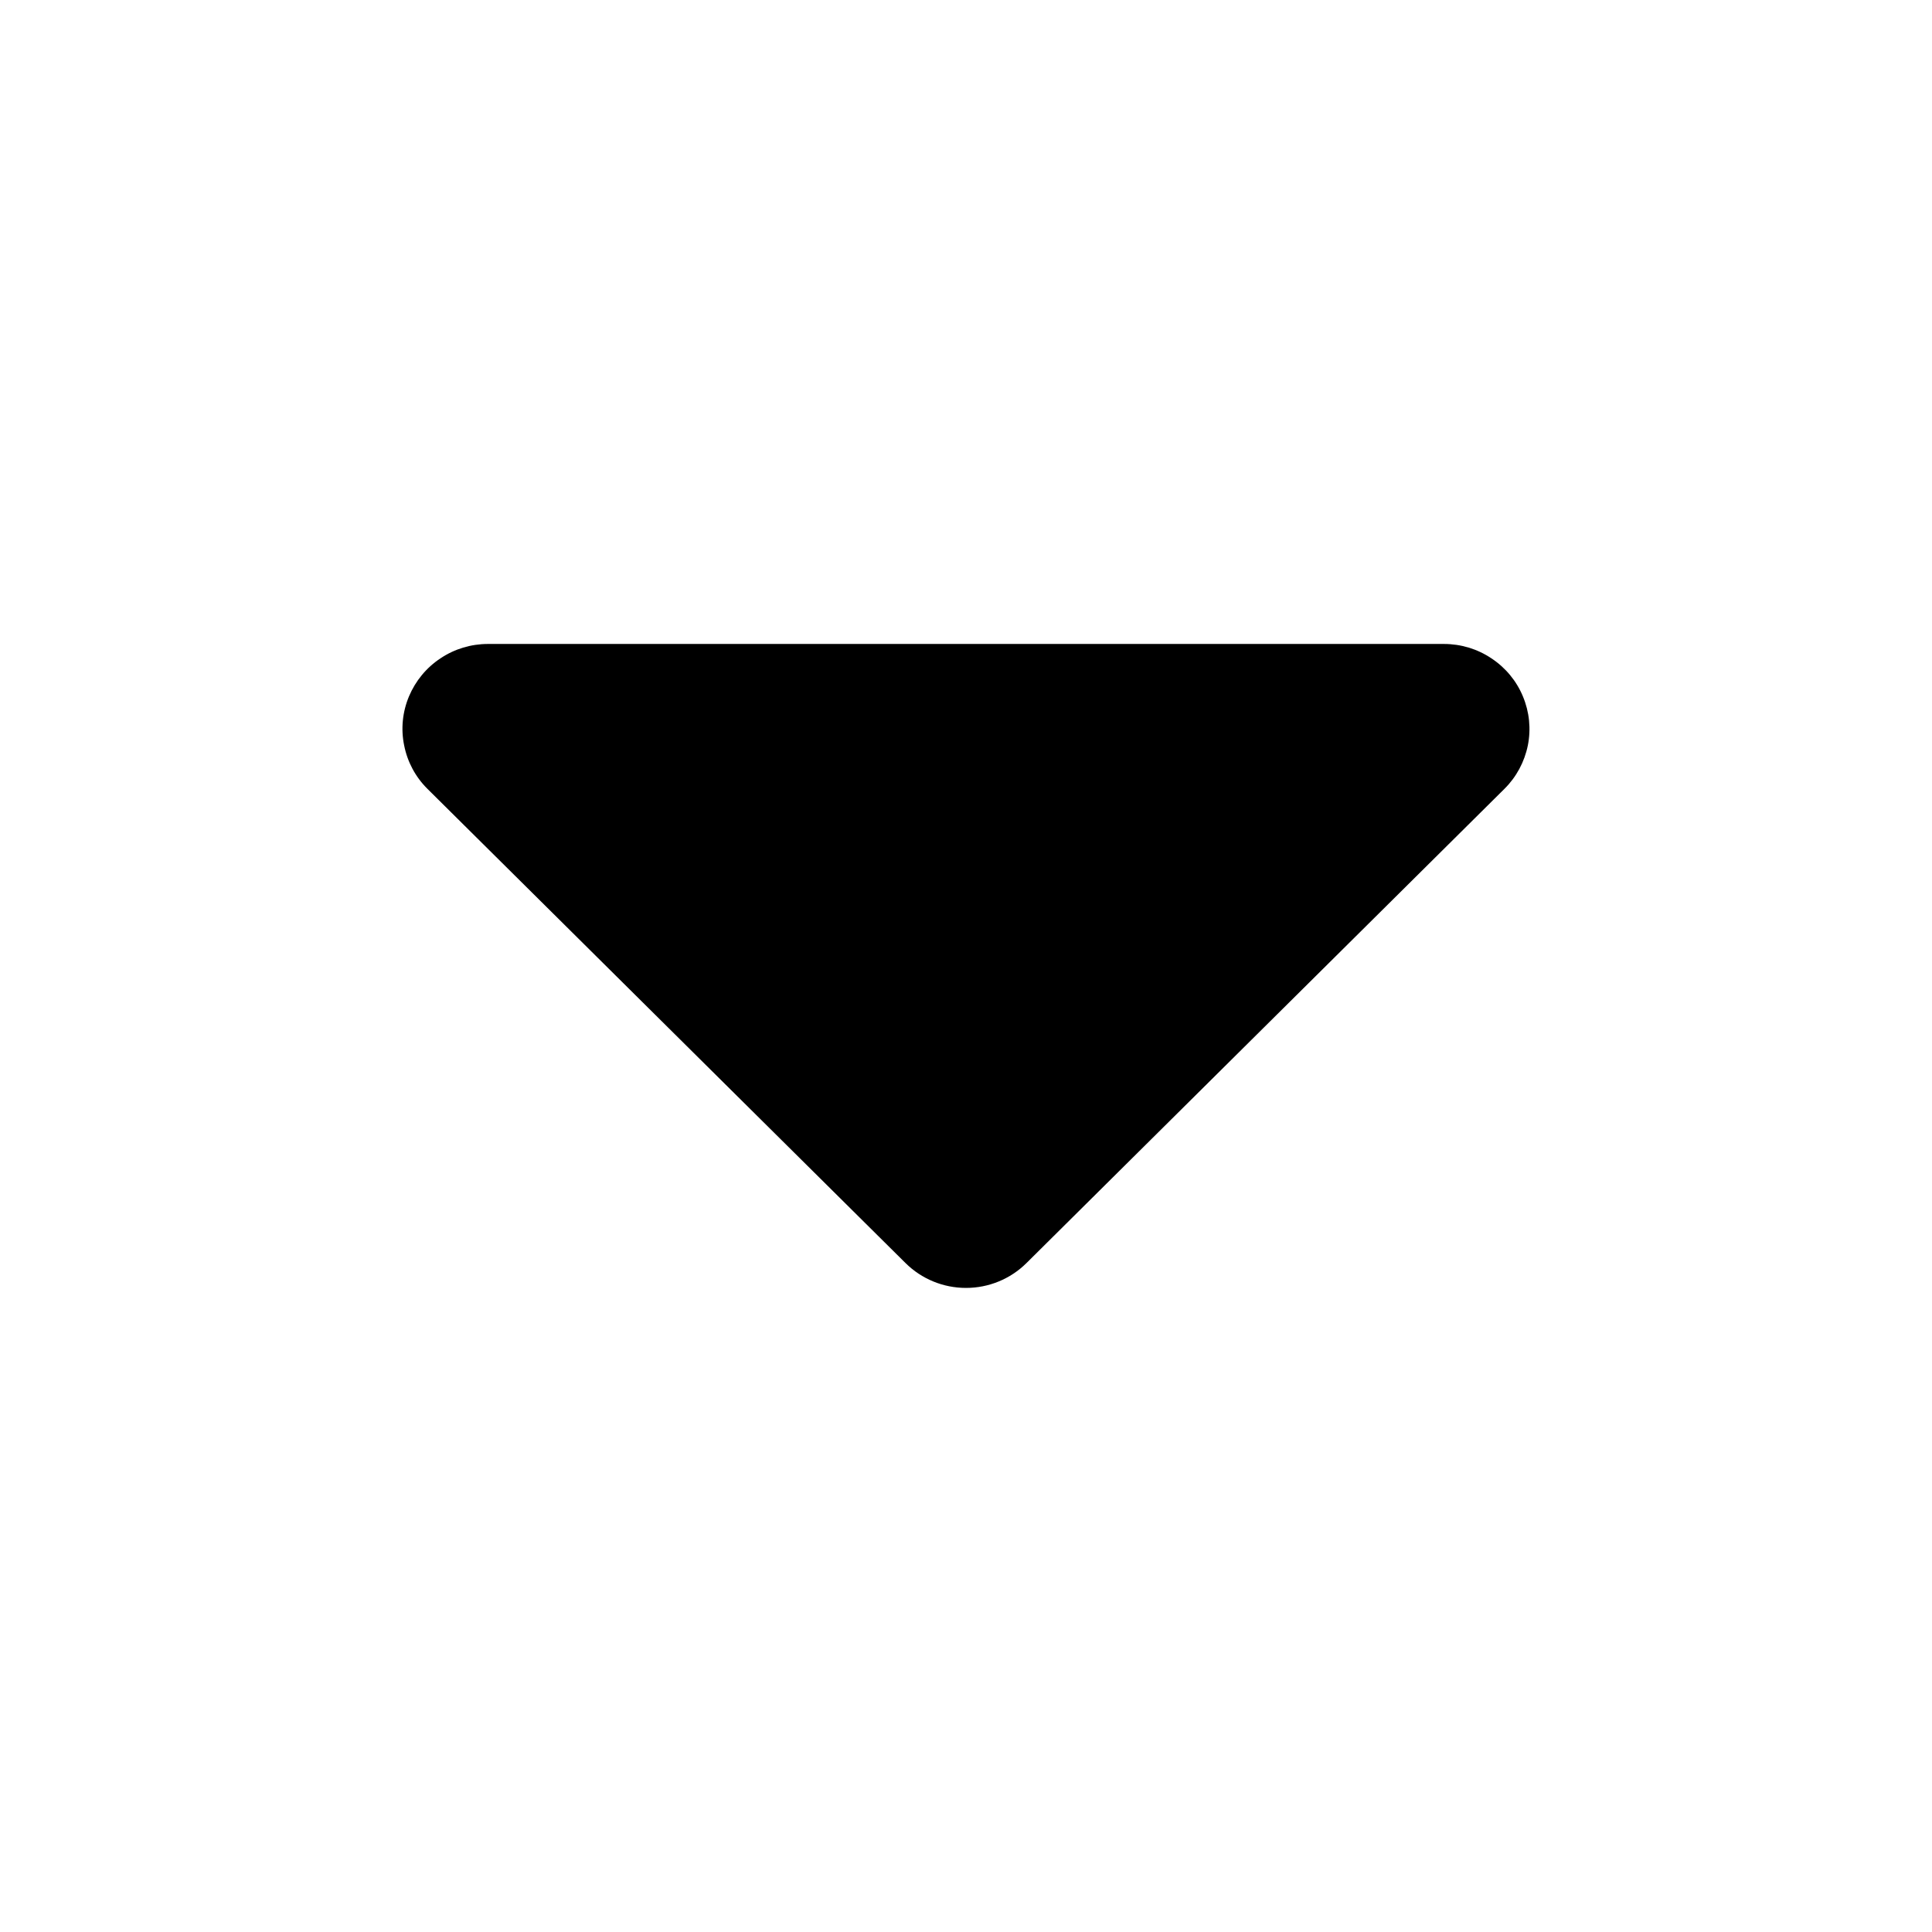 <svg width="16" height="16" viewBox="0 0 16 16" fill="none" xmlns="http://www.w3.org/2000/svg">
<path d="M3.54 6.533L7.499 10.46C7.632 10.592 7.812 10.666 8 10.666C8.188 10.666 8.368 10.592 8.501 10.46L12.459 6.533C12.558 6.435 12.625 6.31 12.653 6.173C12.68 6.037 12.666 5.896 12.612 5.767C12.559 5.639 12.468 5.529 12.351 5.452C12.235 5.374 12.098 5.333 11.958 5.333H4.041C3.901 5.333 3.764 5.374 3.648 5.452C3.531 5.529 3.441 5.639 3.387 5.767C3.333 5.896 3.319 6.037 3.347 6.173C3.374 6.31 3.441 6.435 3.54 6.533Z" fill="black"/>
</svg>
